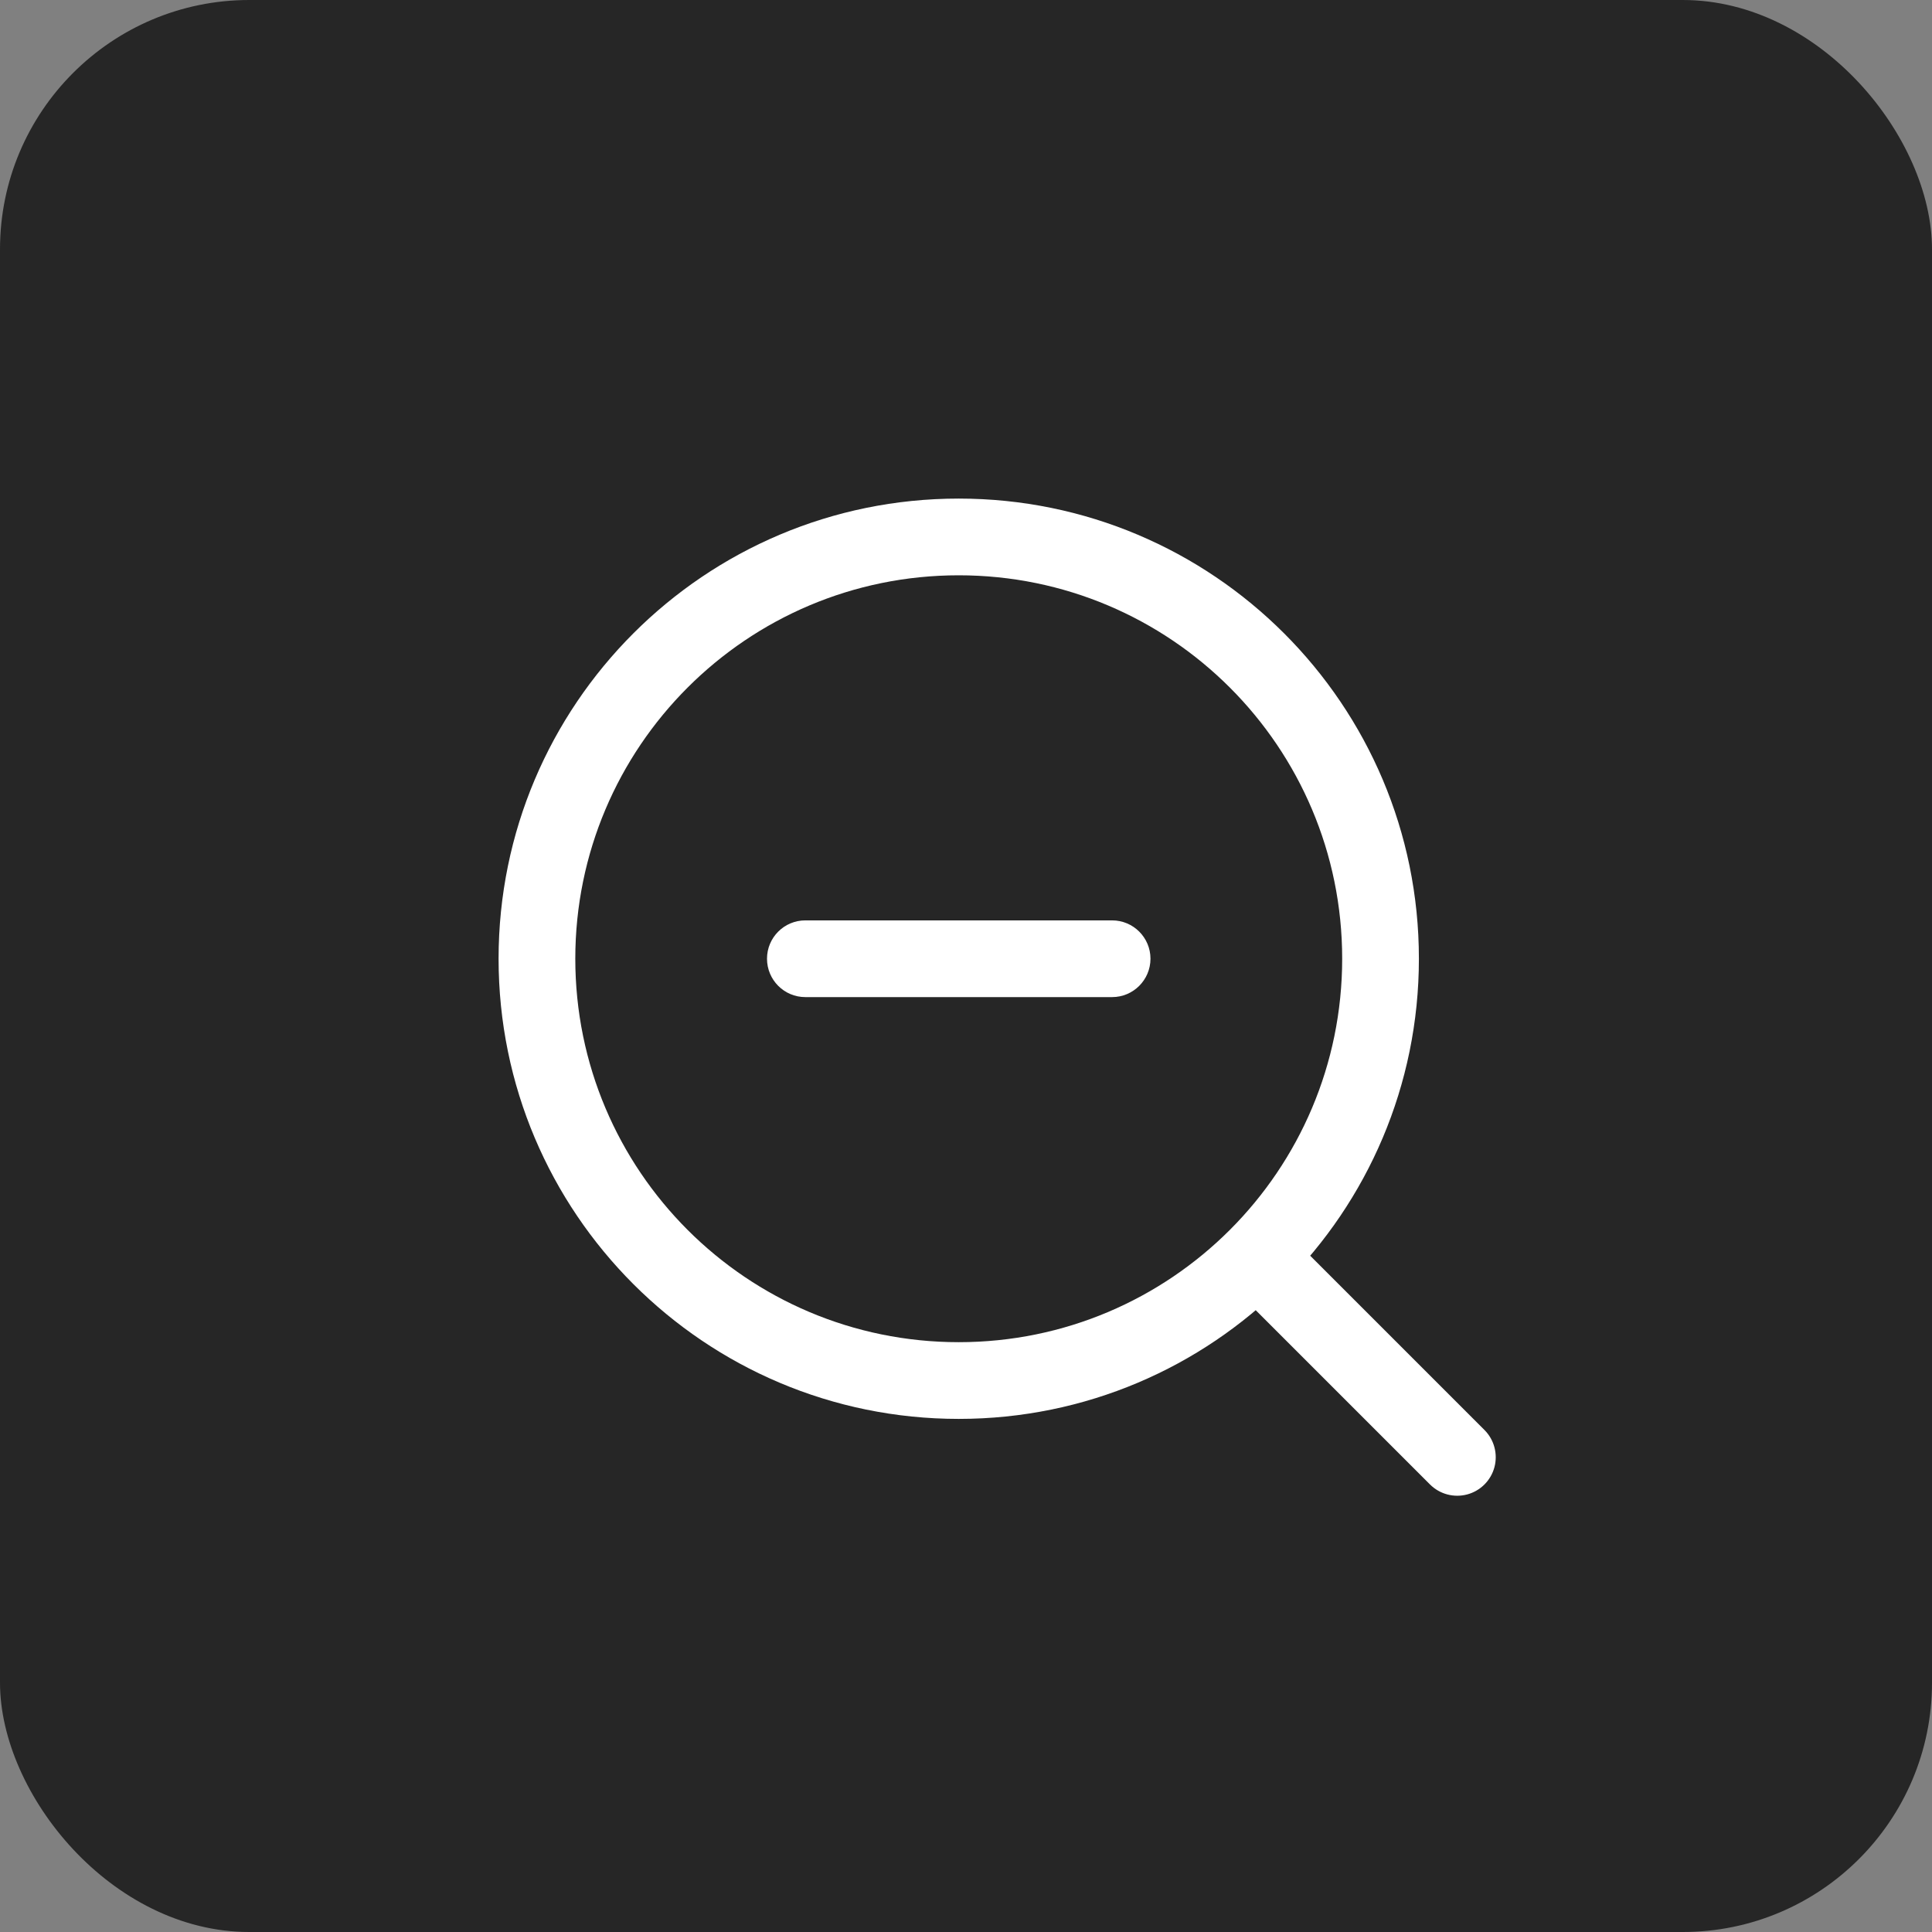 <?xml version="1.0" encoding="UTF-8"?>
<svg width="31px" height="31px" viewBox="0 0 31 31" version="1.1" xmlns="http://www.w3.org/2000/svg" xmlns:xlink="http://www.w3.org/1999/xlink">
    <rect x="0" y="0" width="31" height="31" fill="#808080" stroke="none"/>
    <!-- Generator: Sketch 55.2 (78181) - https://sketchapp.com -->
    <title>icon/缩小</title>
    <desc>Created with Sketch.</desc>
    <g id="icon/缩小" stroke="none" stroke-width="1" fill="none" fill-rule="evenodd">
        <g>
            <rect id="矩形" fill="#000000" opacity="0.7" x="0" y="0" width="31" height="31" rx="4"></rect>
            <path d="M21.536,15.383 C21.536,11.985 18.782,9.231 15.383,9.231 C11.985,9.231 9.231,11.985 9.231,15.383 C9.231,18.782 11.985,21.536 15.383,21.536 C18.782,21.536 21.536,18.782 21.536,15.383 L21.536,15.383 Z M22.767,15.383 C22.767,19.461 19.461,22.767 15.383,22.767 C11.306,22.767 8,19.461 8,15.383 C8,11.306 11.306,8 15.383,8 C19.461,8 22.767,11.306 22.767,15.383 L22.767,15.383 Z M19.869,20.743 C19.628,20.501 19.628,20.11 19.869,19.869 C20.11,19.628 20.501,19.628 20.743,19.869 L23.819,22.945 C23.975,23.101 24.036,23.329 23.979,23.542 C23.922,23.755 23.755,23.922 23.542,23.979 C23.329,24.036 23.101,23.975 22.945,23.819 L19.869,20.743 Z M12.922,15.999 C12.582,15.999 12.307,15.723 12.307,15.383 C12.307,15.044 12.582,14.768 12.922,14.768 L17.845,14.768 C18.184,14.768 18.46,15.044 18.46,15.383 C18.46,15.723 18.184,15.999 17.845,15.999 L12.922,15.999 Z" id="形状" fill="#FFFFFF" fill-rule="nonzero"></path>
        </g>
    </g>
</svg>